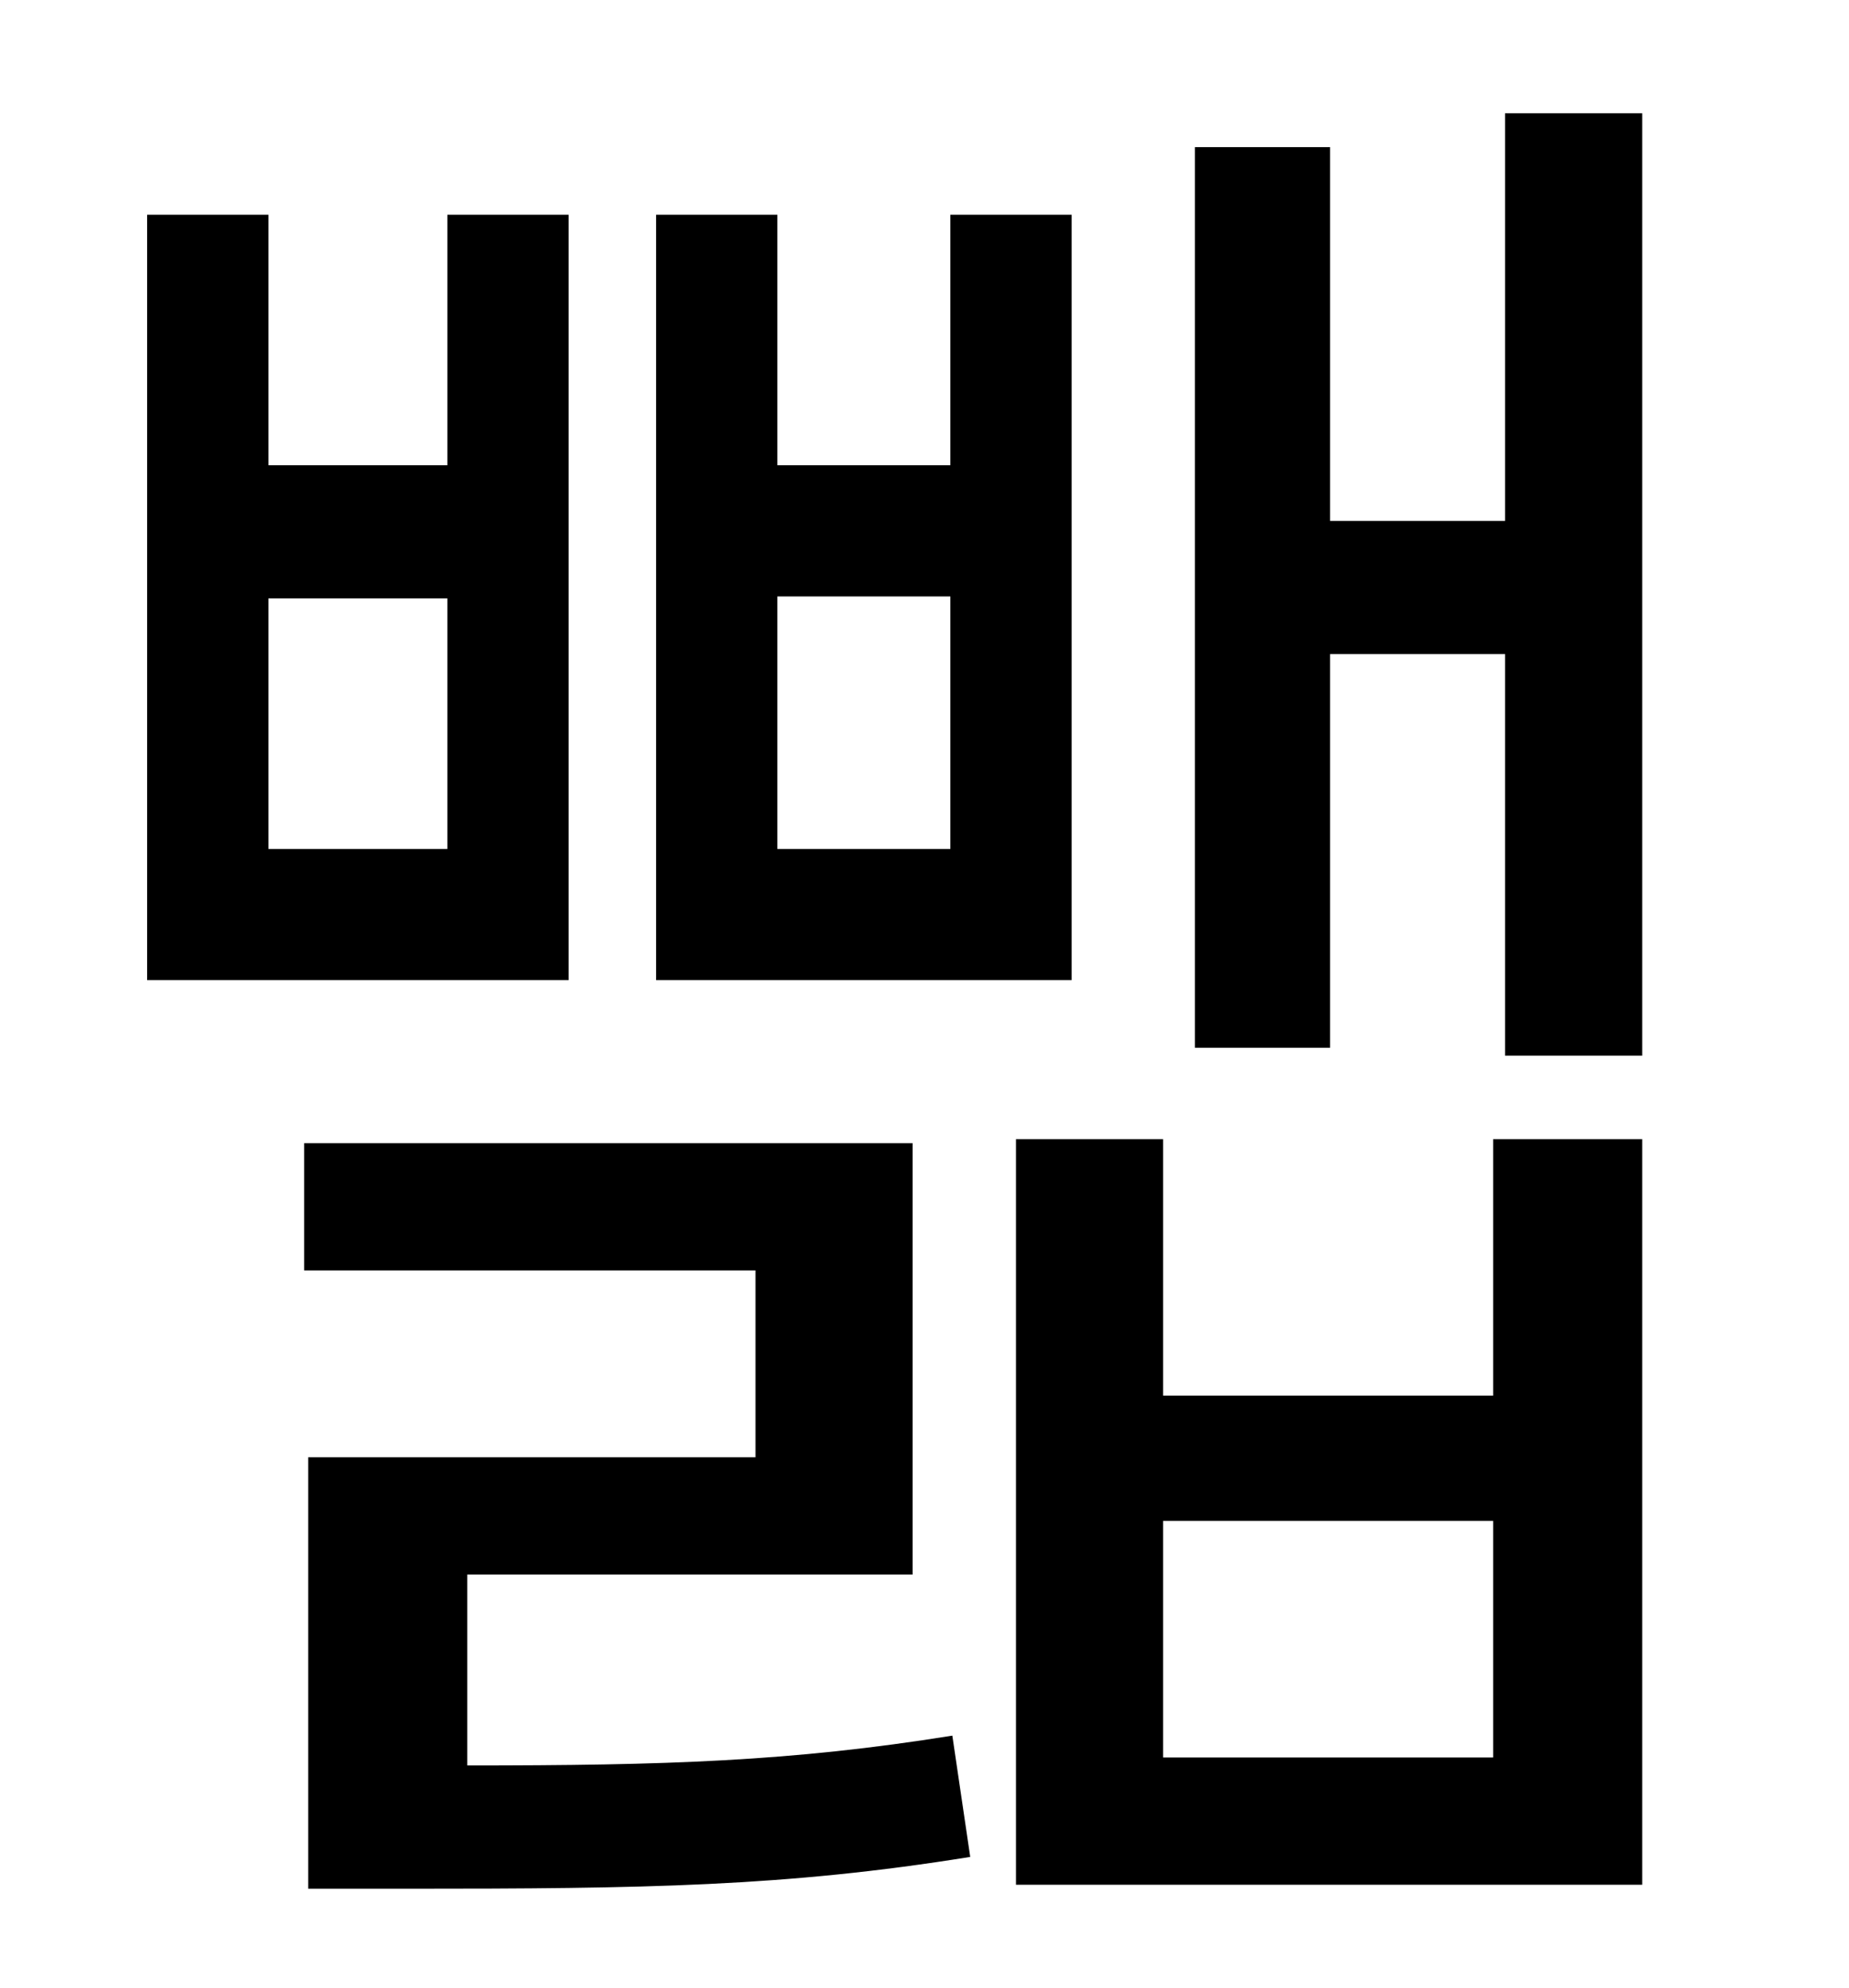 <?xml version="1.0" standalone="no"?>
<!DOCTYPE svg PUBLIC "-//W3C//DTD SVG 1.1//EN" "http://www.w3.org/Graphics/SVG/1.1/DTD/svg11.dtd" >
<svg xmlns="http://www.w3.org/2000/svg" xmlns:xlink="http://www.w3.org/1999/xlink" version="1.1" viewBox="-10 0 930 1000">
   <path fill="currentColor"
d="M468 427v-127h-87v127h87zM529 108v385h-209v-385h61v126h87v-126h61zM215 427v-126h-90v126h90zM276 108v385h-212v-385h61v126h90v-126h61zM225 792v96c100 0 163 -2 244 -15l9 61c-93 15 -164 16 -283 16h-50v-217h225v-94h-227v-64h306v217h-224zM741 884v-119h-166
v119h166zM741 702v-129h75v375h-315v-375h74v129h166zM747 57h69v474h-69v-202h-88v198h-68v-453h68v188h88v-205z" />
</svg>
